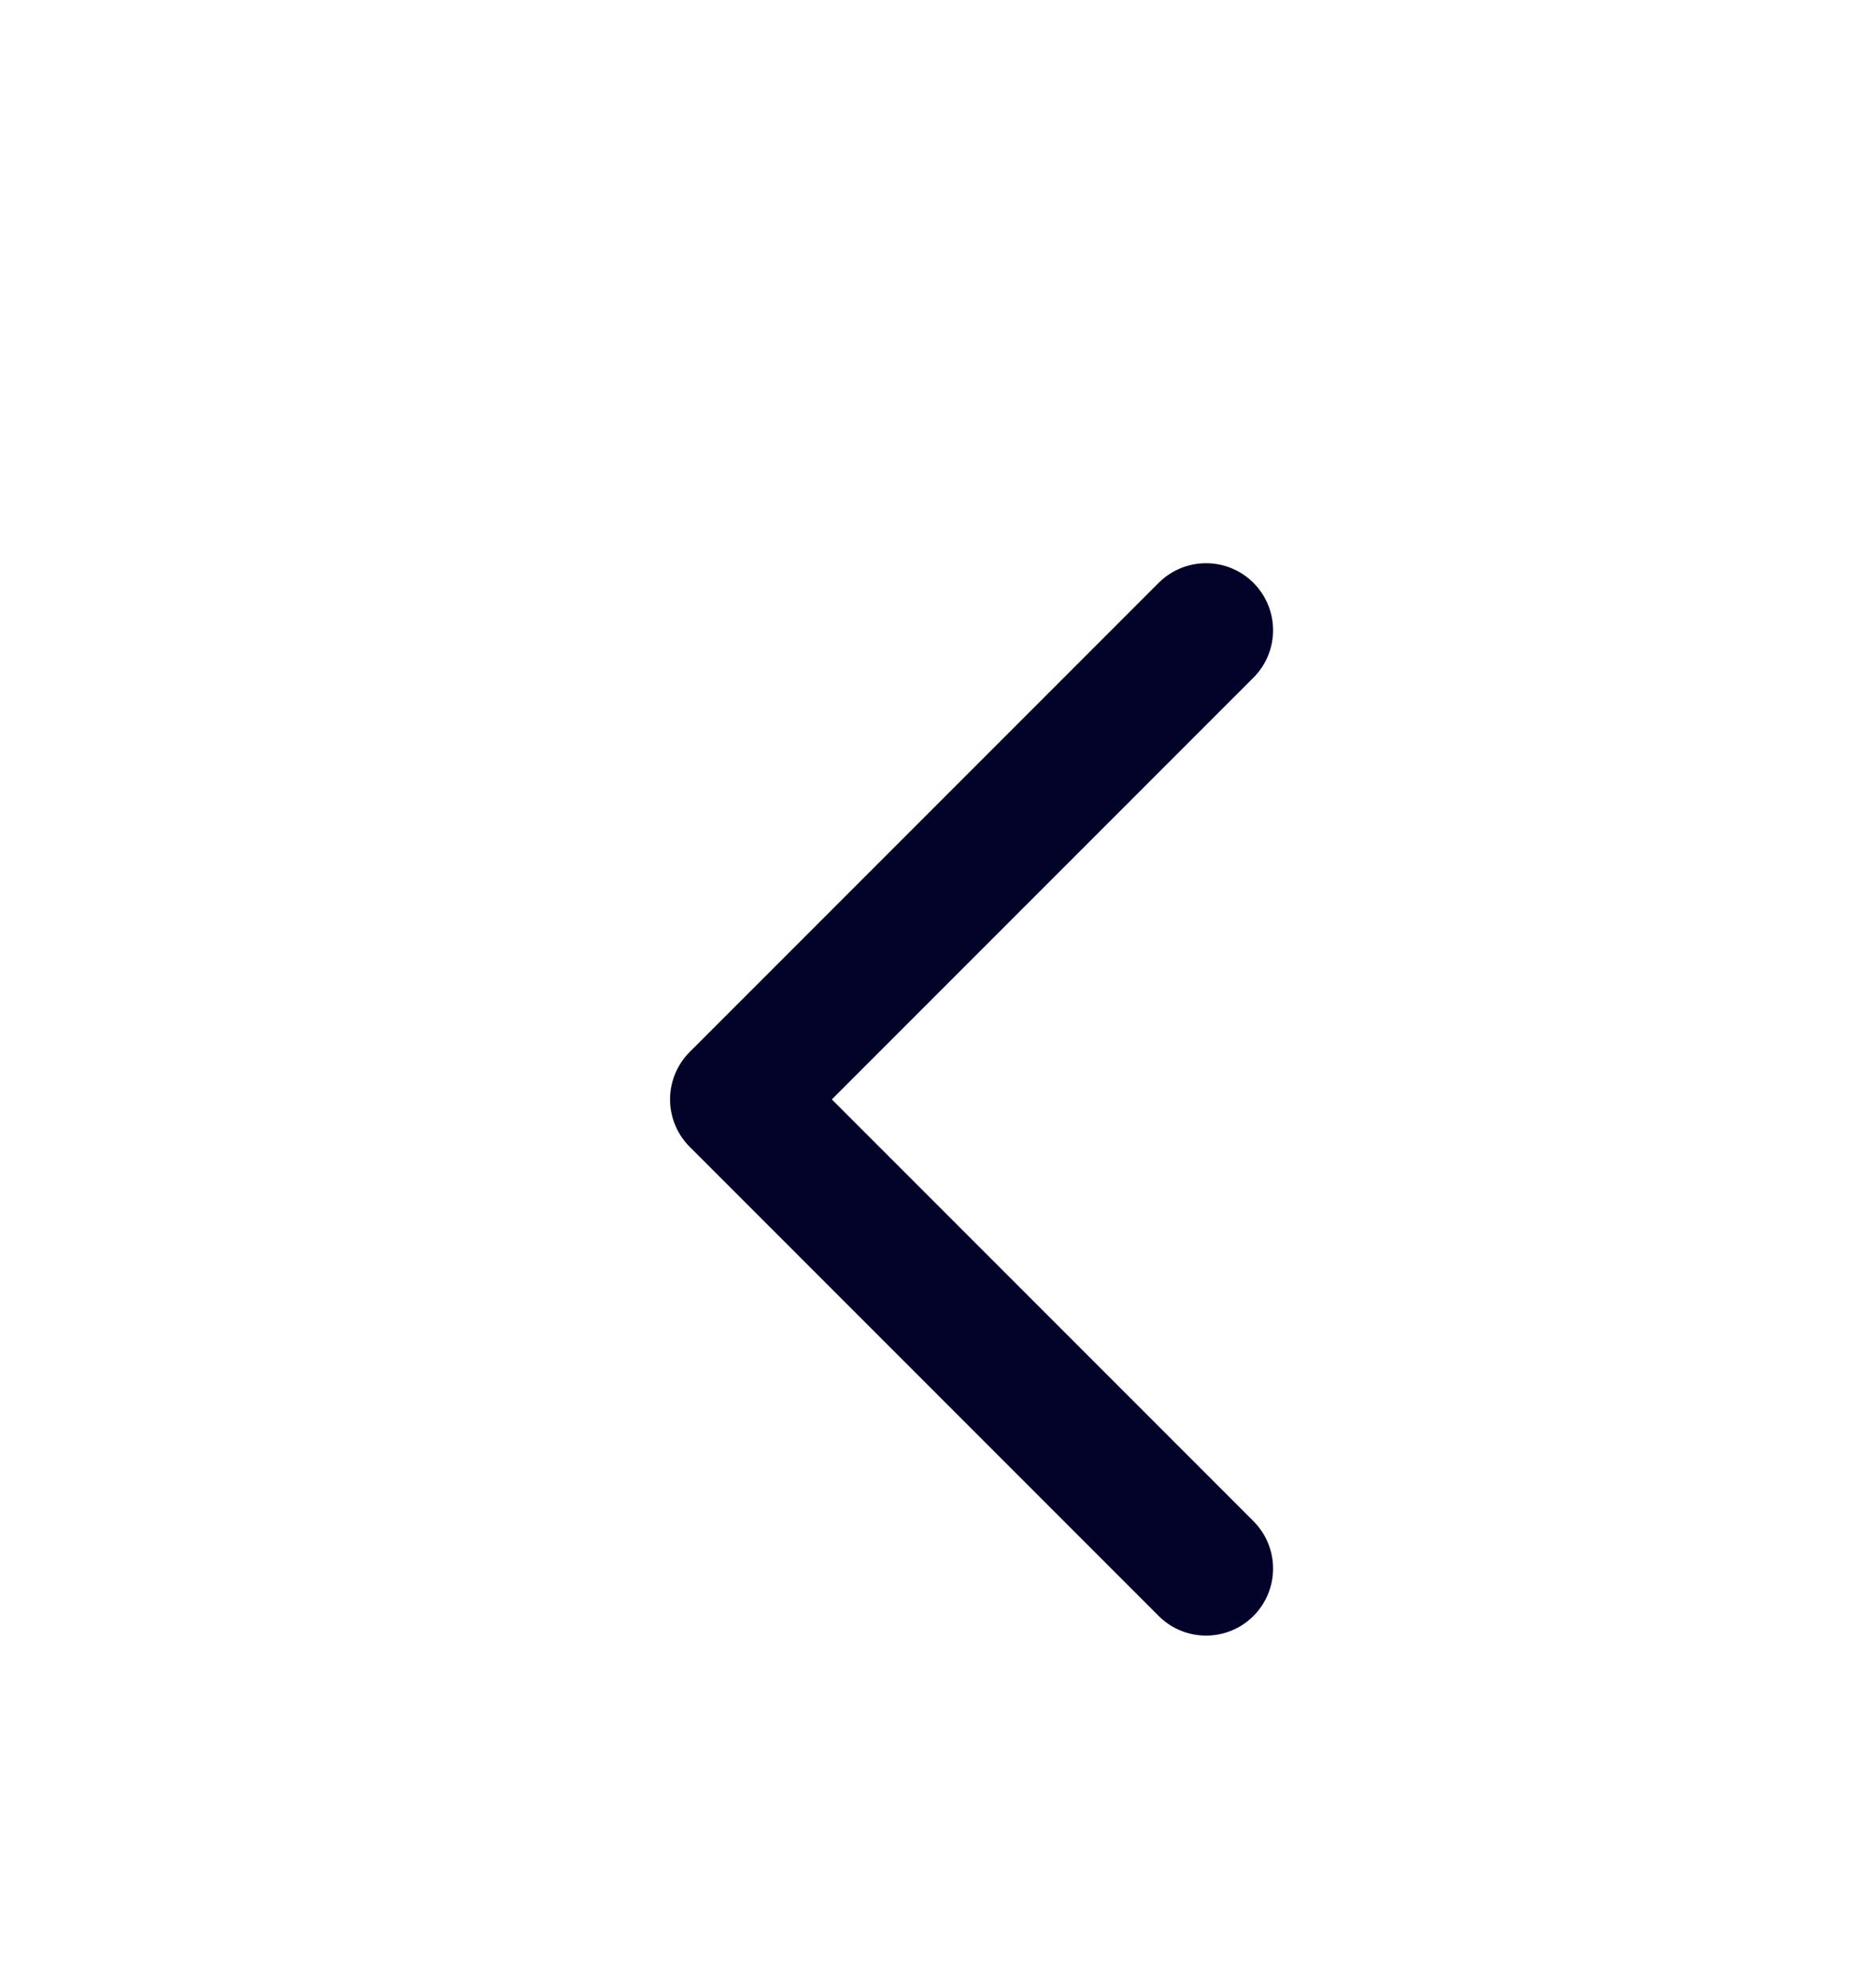 <svg width="18" height="19" viewBox="0 0 18 19" fill="none" xmlns="http://www.w3.org/2000/svg">
<g id="chevron-down">
<path id="Vector" d="M11.572 6.045L7.072 10.545L11.572 15.045" stroke="#030229" stroke-width="1.286" stroke-linecap="round" stroke-linejoin="round"/>
</g>
</svg>
